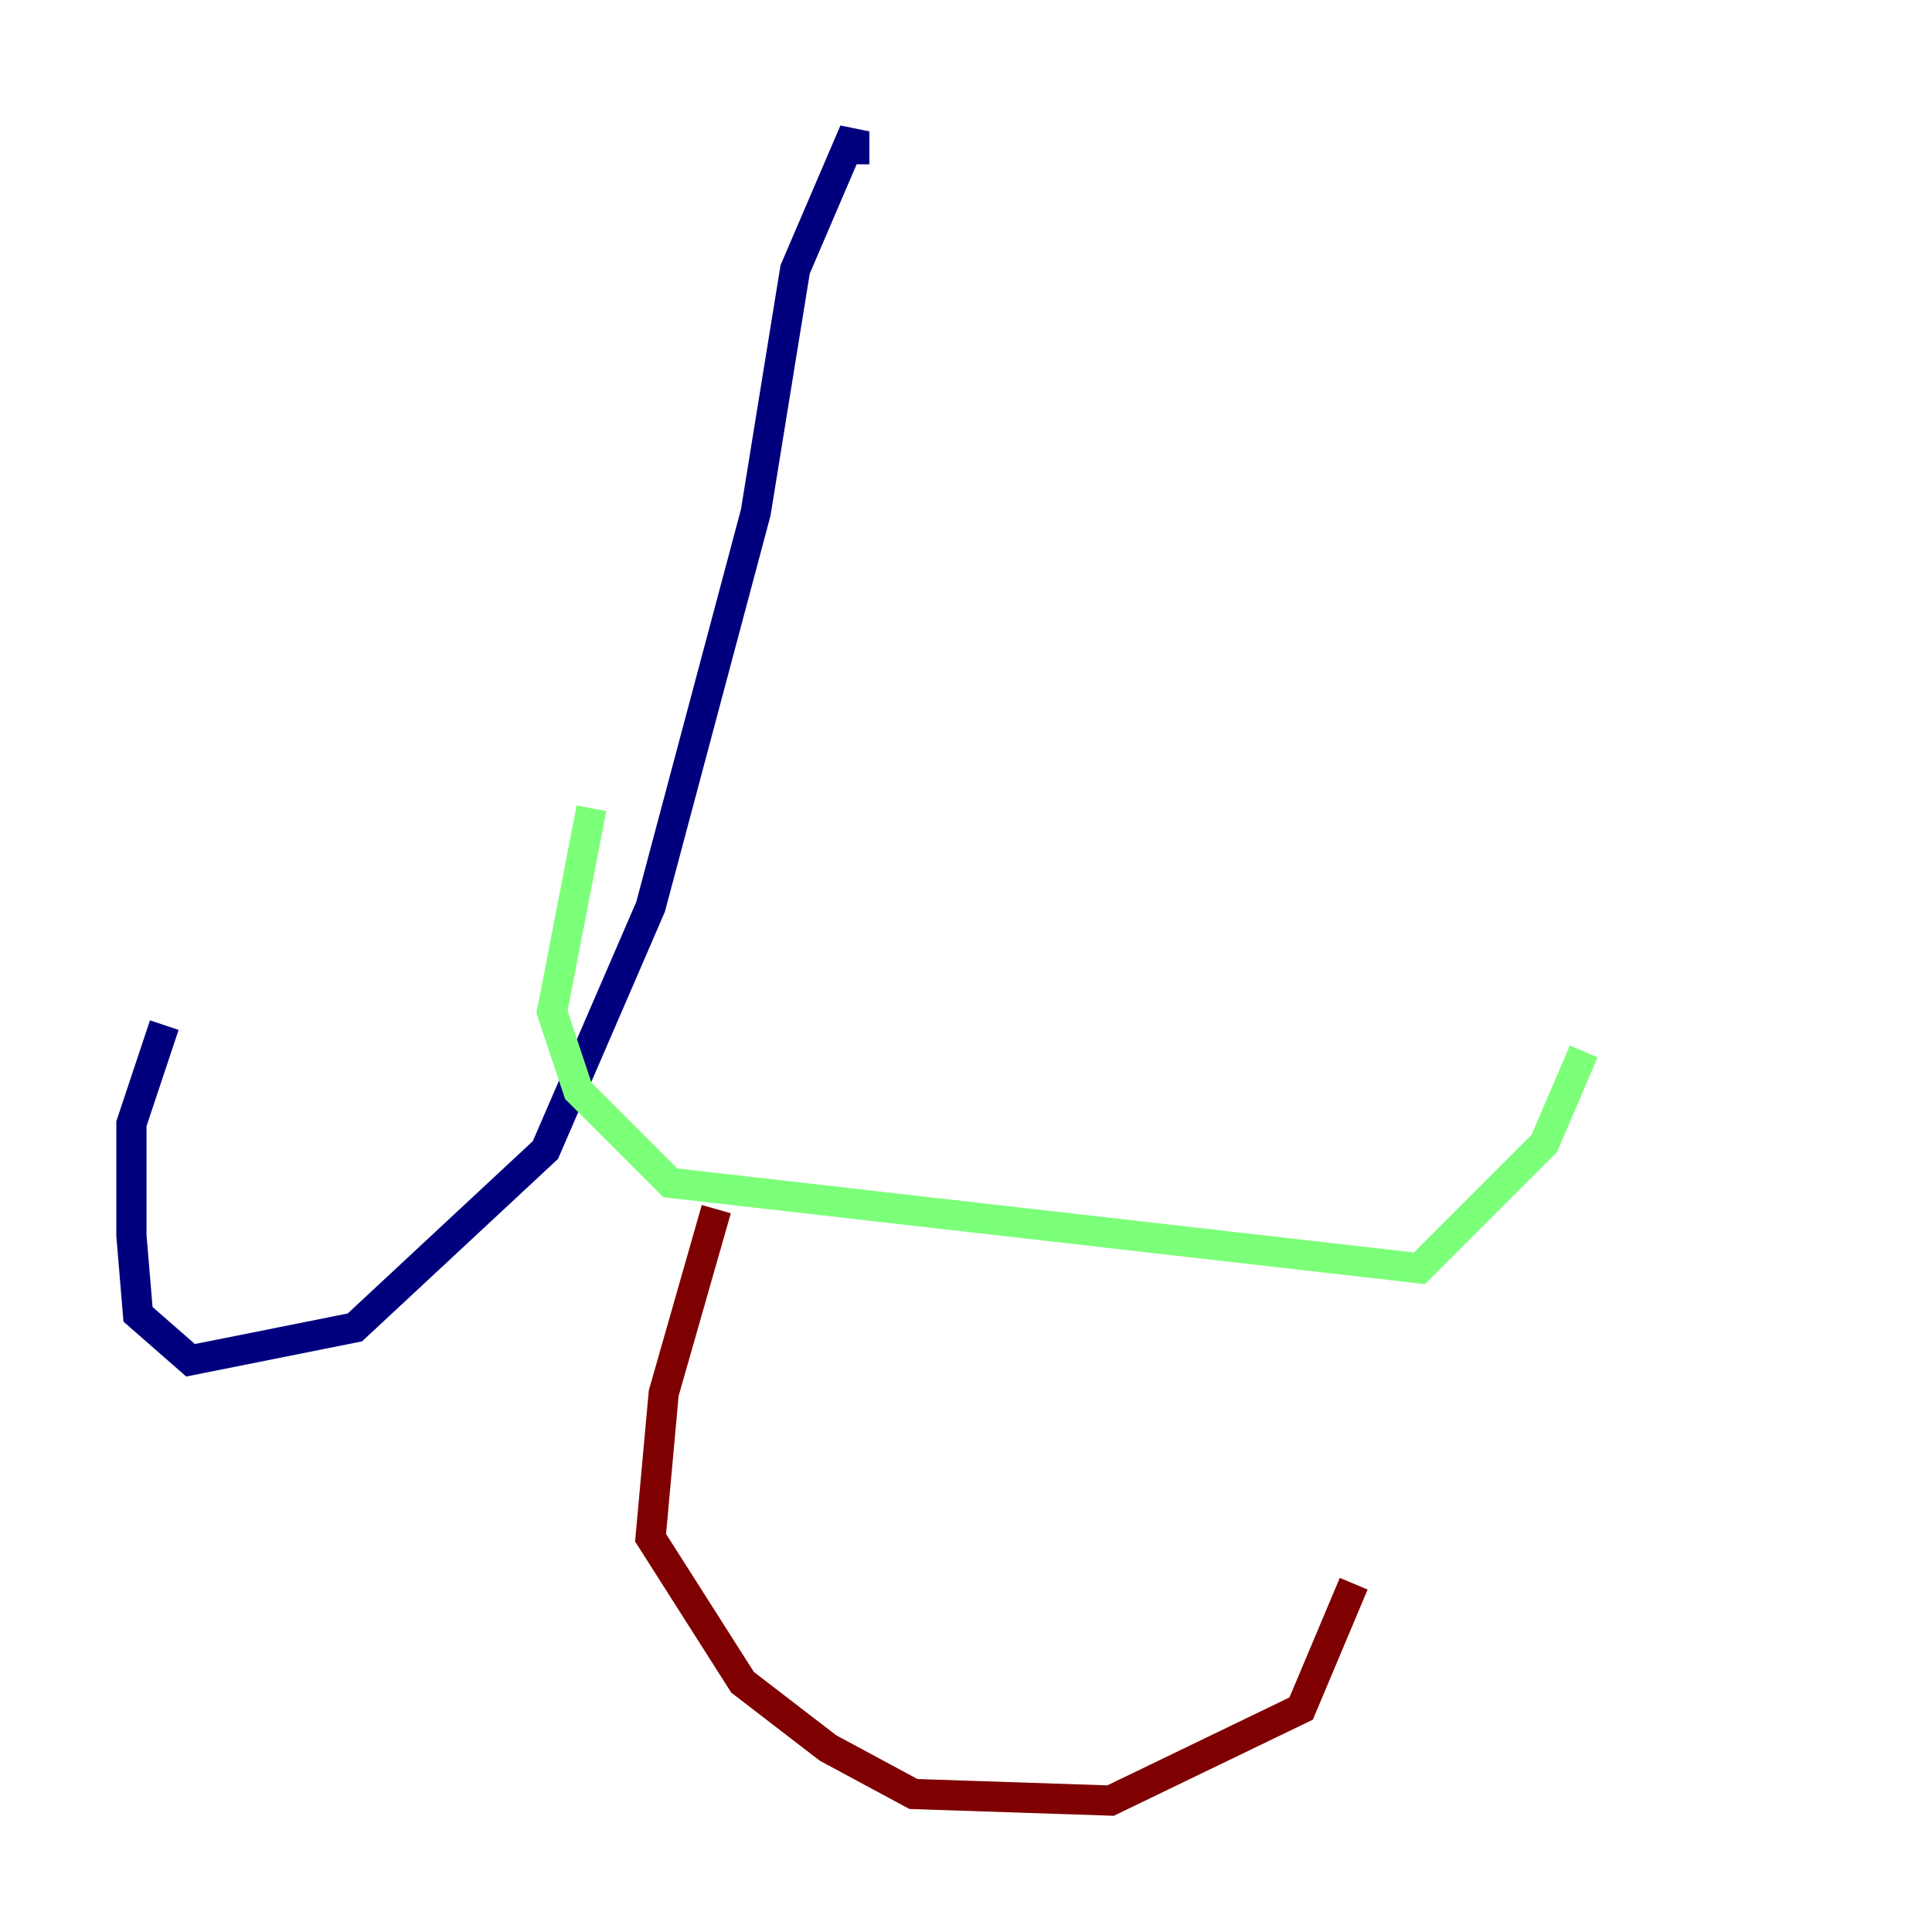 <?xml version="1.0" encoding="utf-8" ?>
<svg baseProfile="tiny" height="128" version="1.2" viewBox="0,0,128,128" width="128" xmlns="http://www.w3.org/2000/svg" xmlns:ev="http://www.w3.org/2001/xml-events" xmlns:xlink="http://www.w3.org/1999/xlink"><defs /><polyline fill="none" points="56.599,10.884 56.599,8.707 52.68,17.85 50.068,33.959 43.102,60.082 36.136,76.191 23.51,87.946 12.626,90.122 9.143,87.075 8.707,81.85 8.707,74.449 10.884,67.918" stroke="#00007f" stroke-width="2" /><polyline fill="none" points="39.184,53.551 36.571,67.048 38.313,72.272 44.408,78.367 94.041,84.027 102.313,75.755 104.925,69.66" stroke="#7cff79" stroke-width="2" /><polyline fill="none" points="47.456,80.109 43.973,92.299 43.102,101.878 49.197,111.456 54.857,115.809 60.517,118.857 73.578,119.293 86.204,113.197 89.687,104.925" stroke="#7f0000" stroke-width="2" /></svg>